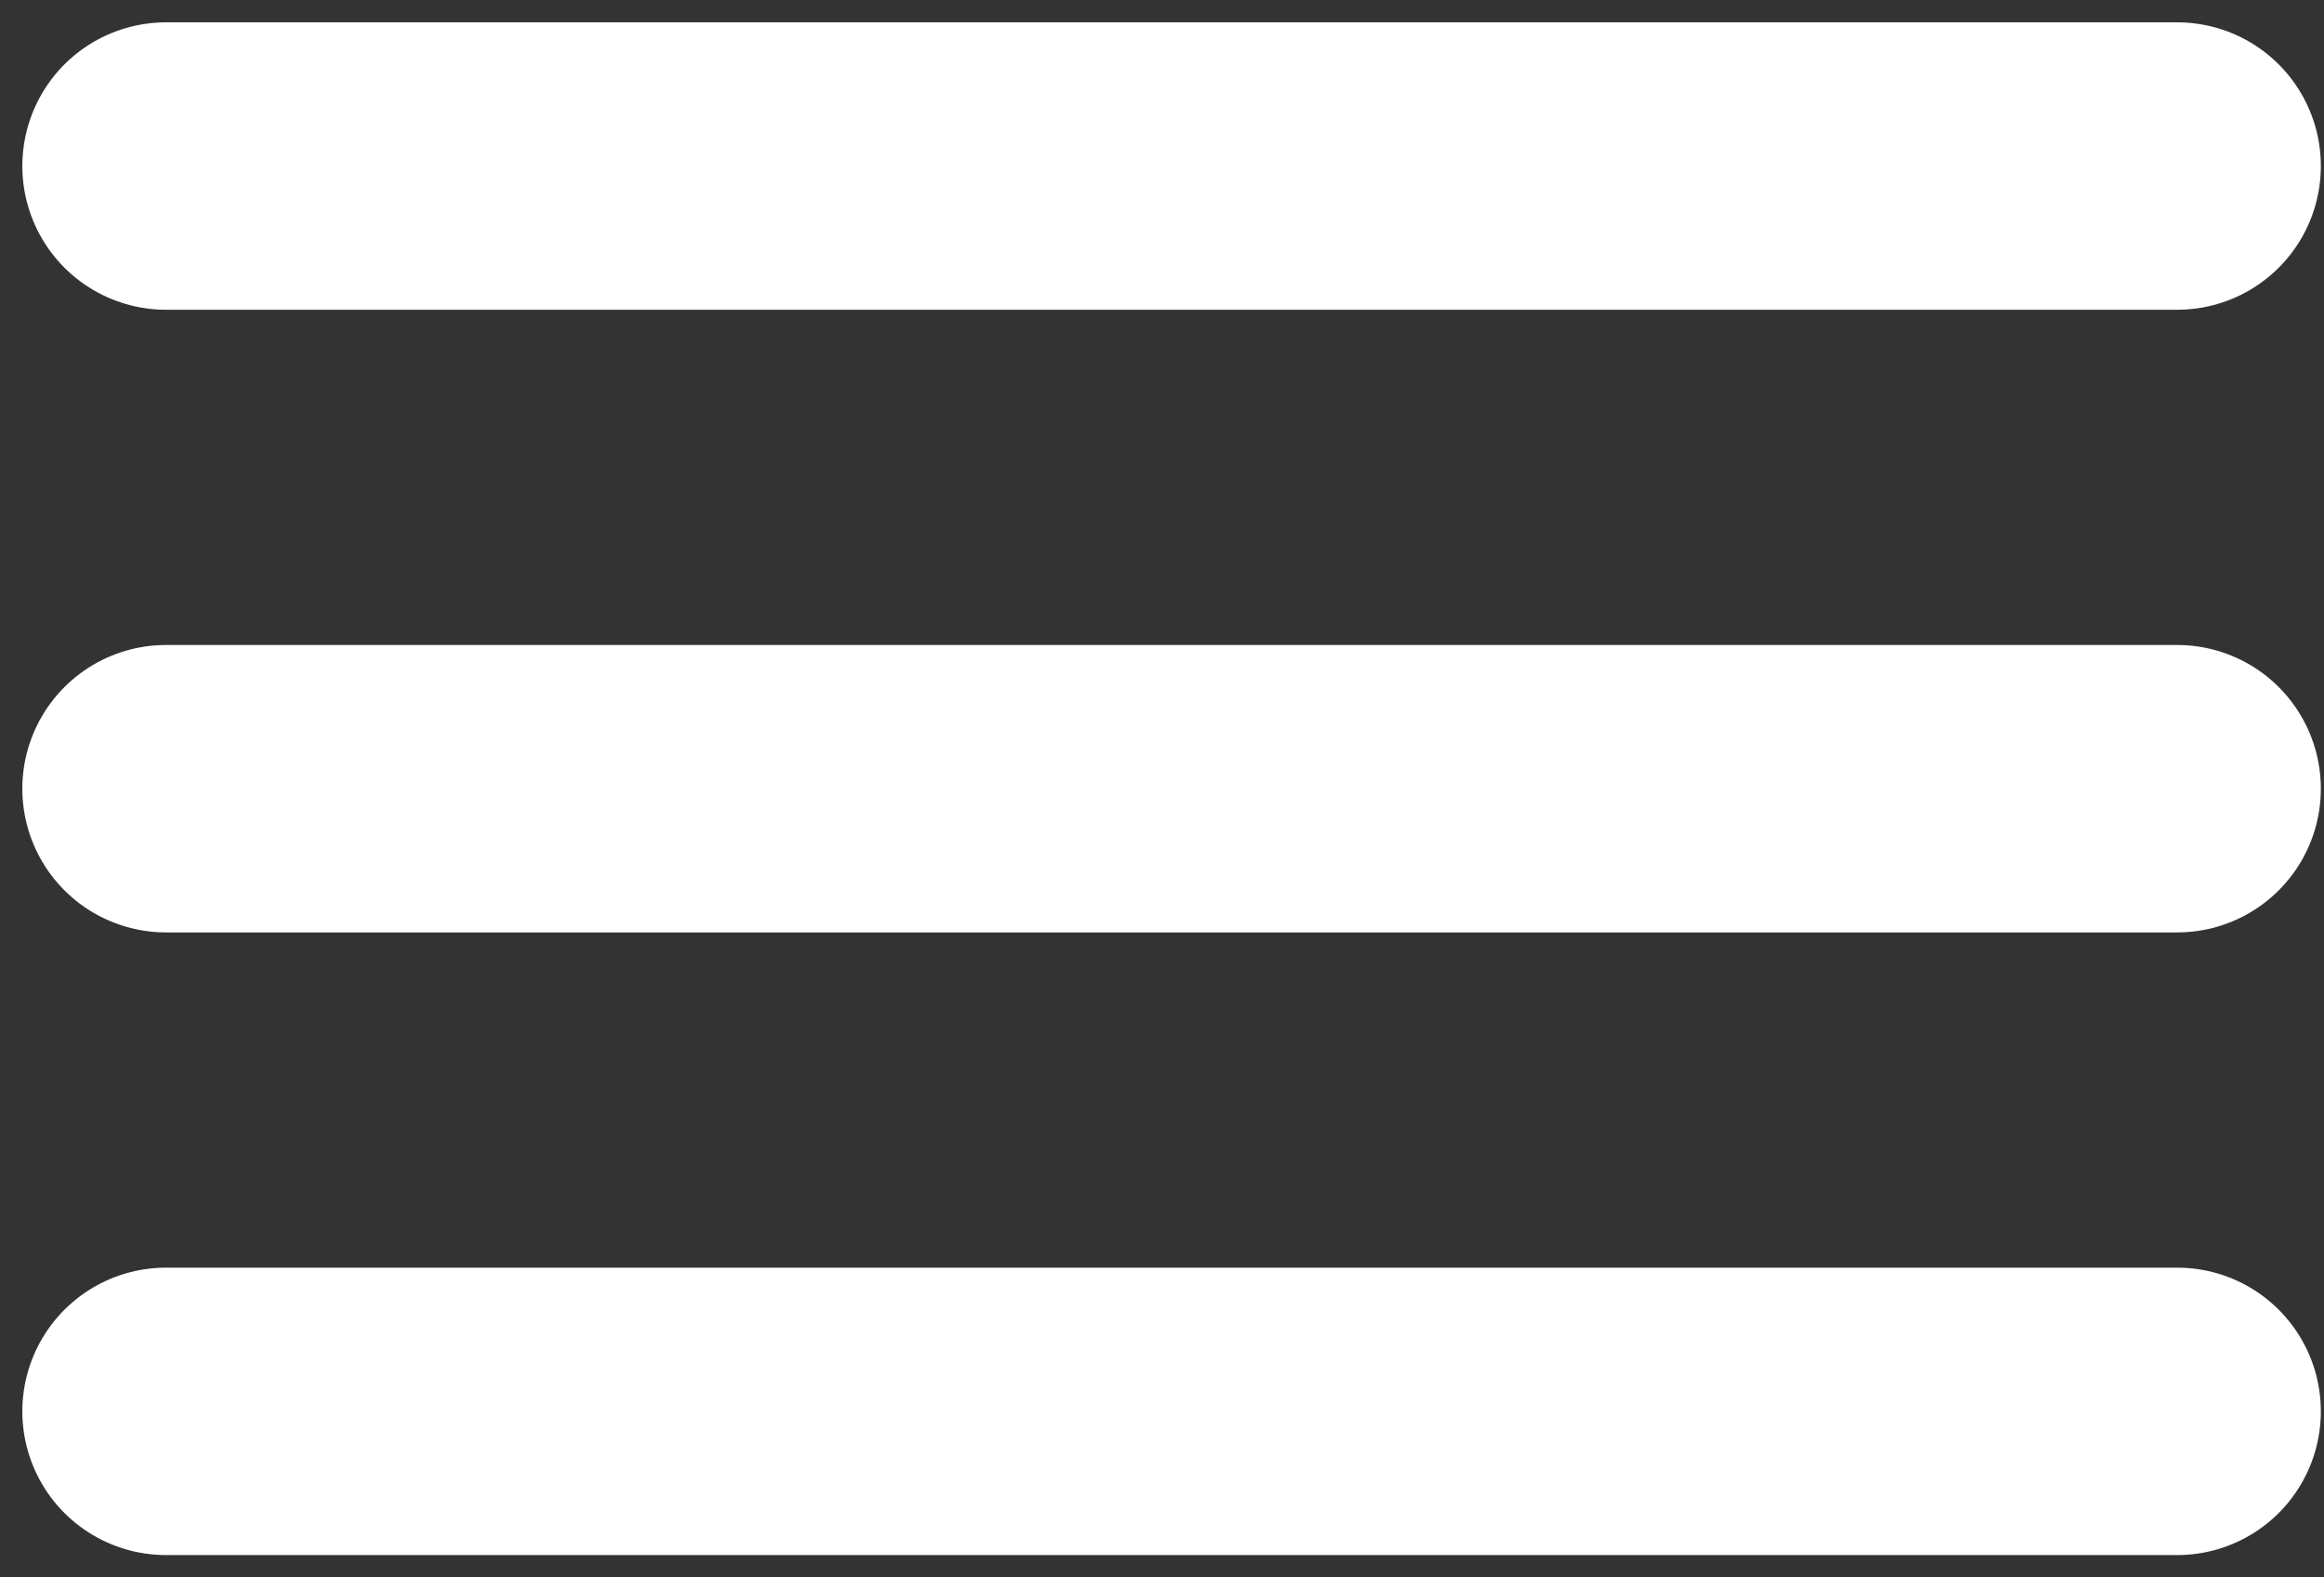 <svg width="28" height="19" viewBox="0 0 28 19" fill="none" xmlns="http://www.w3.org/2000/svg">
<rect x="0" y="0" width="28" height="19" fill="#333333" stroke="none"/>
<path d="M2 2H26.231M2 9.5H26.231M2 17H26.231" stroke="white" stroke-width="3.462" stroke-miterlimit="10" stroke-linecap="round"/>
</svg>

